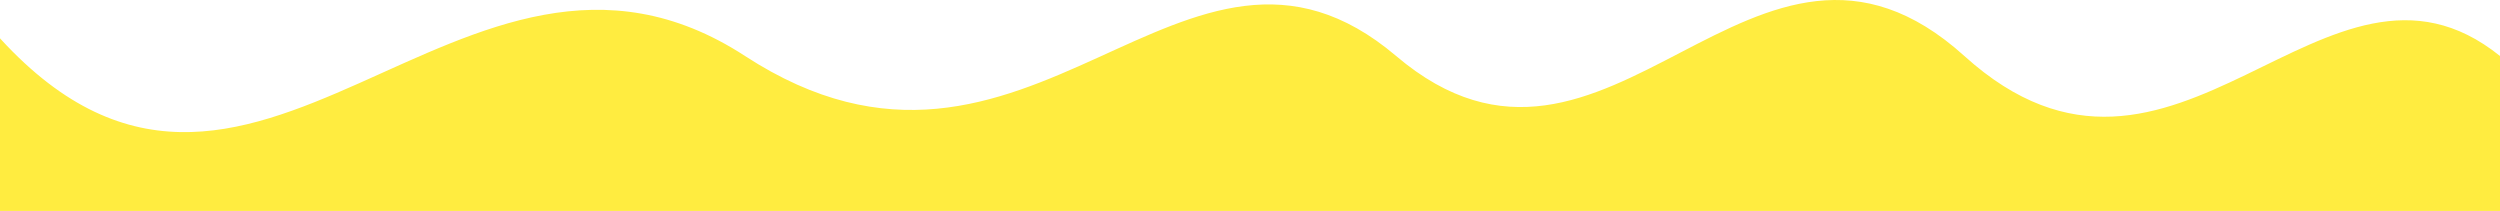 <svg width="1920" height="162" viewBox="0 0 1920 162" fill="none" xmlns="http://www.w3.org/2000/svg">
<path d="M-4 25C192.408 246.906 353.743 -99.169 572.198 43.013C790.652 185.195 908.898 -95.531 1072.24 43.013C1235.58 181.557 1346.81 -103.149 1508.64 43.013C1670.48 189.175 1786.22 -64.686 1920 43.013V162H-4V25Z" fill="#FFEC40"/>
</svg>
